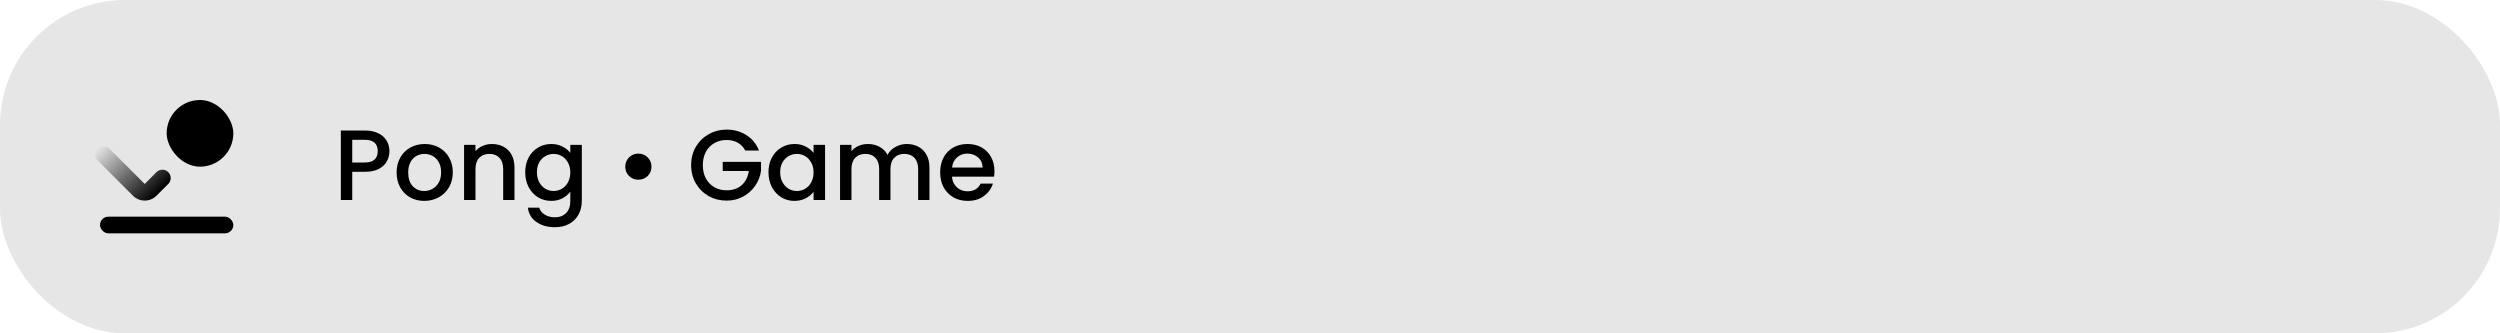 <svg width="300" height="40" viewBox="0 0 300 40" fill="none" xmlns="http://www.w3.org/2000/svg">
<rect width="300" height="40" rx="15" fill="black" fill-opacity="0.1"/>
<path d="M46.732 18.144C46.732 18.568 46.632 18.968 46.432 19.344C46.232 19.72 45.912 20.028 45.472 20.268C45.032 20.5 44.468 20.616 43.78 20.616H42.268V24H40.9V15.66H43.78C44.42 15.66 44.96 15.772 45.4 15.996C45.848 16.212 46.18 16.508 46.396 16.884C46.62 17.26 46.732 17.68 46.732 18.144ZM43.78 19.5C44.3 19.5 44.688 19.384 44.944 19.152C45.2 18.912 45.328 18.576 45.328 18.144C45.328 17.232 44.812 16.776 43.78 16.776H42.268V19.5H43.78ZM50.905 24.108C50.281 24.108 49.717 23.968 49.213 23.688C48.709 23.4 48.313 23 48.025 22.488C47.737 21.968 47.593 21.368 47.593 20.688C47.593 20.016 47.741 19.42 48.037 18.9C48.333 18.38 48.737 17.98 49.249 17.7C49.761 17.42 50.333 17.28 50.965 17.28C51.597 17.28 52.169 17.42 52.681 17.7C53.193 17.98 53.597 18.38 53.893 18.9C54.189 19.42 54.337 20.016 54.337 20.688C54.337 21.36 54.185 21.956 53.881 22.476C53.577 22.996 53.161 23.4 52.633 23.688C52.113 23.968 51.537 24.108 50.905 24.108ZM50.905 22.92C51.257 22.92 51.585 22.836 51.889 22.668C52.201 22.5 52.453 22.248 52.645 21.912C52.837 21.576 52.933 21.168 52.933 20.688C52.933 20.208 52.841 19.804 52.657 19.476C52.473 19.14 52.229 18.888 51.925 18.72C51.621 18.552 51.293 18.468 50.941 18.468C50.589 18.468 50.261 18.552 49.957 18.72C49.661 18.888 49.425 19.14 49.249 19.476C49.073 19.804 48.985 20.208 48.985 20.688C48.985 21.4 49.165 21.952 49.525 22.344C49.893 22.728 50.353 22.92 50.905 22.92ZM59.025 17.28C59.545 17.28 60.009 17.388 60.417 17.604C60.833 17.82 61.157 18.14 61.389 18.564C61.621 18.988 61.737 19.5 61.737 20.1V24H60.381V20.304C60.381 19.712 60.233 19.26 59.937 18.948C59.641 18.628 59.237 18.468 58.725 18.468C58.213 18.468 57.805 18.628 57.501 18.948C57.205 19.26 57.057 19.712 57.057 20.304V24H55.689V17.388H57.057V18.144C57.281 17.872 57.565 17.66 57.909 17.508C58.261 17.356 58.633 17.28 59.025 17.28ZM66.146 17.28C66.658 17.28 67.11 17.384 67.502 17.592C67.902 17.792 68.214 18.044 68.438 18.348V17.388H69.818V24.108C69.818 24.716 69.69 25.256 69.434 25.728C69.178 26.208 68.806 26.584 68.318 26.856C67.838 27.128 67.262 27.264 66.59 27.264C65.694 27.264 64.95 27.052 64.358 26.628C63.766 26.212 63.43 25.644 63.35 24.924H64.706C64.81 25.268 65.03 25.544 65.366 25.752C65.71 25.968 66.118 26.076 66.59 26.076C67.142 26.076 67.586 25.908 67.922 25.572C68.266 25.236 68.438 24.748 68.438 24.108V23.004C68.206 23.316 67.89 23.58 67.49 23.796C67.098 24.004 66.65 24.108 66.146 24.108C65.57 24.108 65.042 23.964 64.562 23.676C64.09 23.38 63.714 22.972 63.434 22.452C63.162 21.924 63.026 21.328 63.026 20.664C63.026 20 63.162 19.412 63.434 18.9C63.714 18.388 64.09 17.992 64.562 17.712C65.042 17.424 65.57 17.28 66.146 17.28ZM68.438 20.688C68.438 20.232 68.342 19.836 68.15 19.5C67.966 19.164 67.722 18.908 67.418 18.732C67.114 18.556 66.786 18.468 66.434 18.468C66.082 18.468 65.754 18.556 65.45 18.732C65.146 18.9 64.898 19.152 64.706 19.488C64.522 19.816 64.43 20.208 64.43 20.664C64.43 21.12 64.522 21.52 64.706 21.864C64.898 22.208 65.146 22.472 65.45 22.656C65.762 22.832 66.09 22.92 66.434 22.92C66.786 22.92 67.114 22.832 67.418 22.656C67.722 22.48 67.966 22.224 68.15 21.888C68.342 21.544 68.438 21.144 68.438 20.688ZM76.592 21.564C76.304 21.564 76.04 21.496 75.8 21.36C75.568 21.216 75.38 21.028 75.236 20.796C75.1 20.556 75.032 20.292 75.032 20.004C75.032 19.564 75.184 19.192 75.488 18.888C75.792 18.584 76.16 18.432 76.592 18.432C77.04 18.432 77.416 18.584 77.72 18.888C78.024 19.192 78.176 19.564 78.176 20.004C78.176 20.444 78.024 20.816 77.72 21.12C77.416 21.416 77.04 21.564 76.592 21.564ZM89.428 18.06C89.212 17.644 88.912 17.332 88.528 17.124C88.144 16.908 87.7 16.8 87.196 16.8C86.644 16.8 86.152 16.924 85.72 17.172C85.288 17.42 84.948 17.772 84.7 18.228C84.46 18.684 84.34 19.212 84.34 19.812C84.34 20.412 84.46 20.944 84.7 21.408C84.948 21.864 85.288 22.216 85.72 22.464C86.152 22.712 86.644 22.836 87.196 22.836C87.94 22.836 88.544 22.628 89.008 22.212C89.472 21.796 89.756 21.232 89.86 20.52H86.728V19.428H91.324V20.496C91.236 21.144 91.004 21.74 90.628 22.284C90.26 22.828 89.776 23.264 89.176 23.592C88.584 23.912 87.924 24.072 87.196 24.072C86.412 24.072 85.696 23.892 85.048 23.532C84.4 23.164 83.884 22.656 83.5 22.008C83.124 21.36 82.936 20.628 82.936 19.812C82.936 18.996 83.124 18.264 83.5 17.616C83.884 16.968 84.4 16.464 85.048 16.104C85.704 15.736 86.42 15.552 87.196 15.552C88.084 15.552 88.872 15.772 89.56 16.212C90.256 16.644 90.76 17.26 91.072 18.06H89.428ZM92.217 20.664C92.217 20 92.353 19.412 92.625 18.9C92.905 18.388 93.281 17.992 93.753 17.712C94.233 17.424 94.761 17.28 95.337 17.28C95.857 17.28 96.309 17.384 96.693 17.592C97.085 17.792 97.397 18.044 97.629 18.348V17.388H99.009V24H97.629V23.016C97.397 23.328 97.081 23.588 96.681 23.796C96.281 24.004 95.825 24.108 95.313 24.108C94.745 24.108 94.225 23.964 93.753 23.676C93.281 23.38 92.905 22.972 92.625 22.452C92.353 21.924 92.217 21.328 92.217 20.664ZM97.629 20.688C97.629 20.232 97.533 19.836 97.341 19.5C97.157 19.164 96.913 18.908 96.609 18.732C96.305 18.556 95.977 18.468 95.625 18.468C95.273 18.468 94.945 18.556 94.641 18.732C94.337 18.9 94.089 19.152 93.897 19.488C93.713 19.816 93.621 20.208 93.621 20.664C93.621 21.12 93.713 21.52 93.897 21.864C94.089 22.208 94.337 22.472 94.641 22.656C94.953 22.832 95.281 22.92 95.625 22.92C95.977 22.92 96.305 22.832 96.609 22.656C96.913 22.48 97.157 22.224 97.341 21.888C97.533 21.544 97.629 21.144 97.629 20.688ZM108.81 17.28C109.33 17.28 109.794 17.388 110.202 17.604C110.618 17.82 110.942 18.14 111.174 18.564C111.414 18.988 111.534 19.5 111.534 20.1V24H110.178V20.304C110.178 19.712 110.03 19.26 109.734 18.948C109.438 18.628 109.034 18.468 108.522 18.468C108.01 18.468 107.602 18.628 107.298 18.948C107.002 19.26 106.854 19.712 106.854 20.304V24H105.498V20.304C105.498 19.712 105.35 19.26 105.054 18.948C104.758 18.628 104.354 18.468 103.842 18.468C103.33 18.468 102.922 18.628 102.618 18.948C102.322 19.26 102.174 19.712 102.174 20.304V24H100.806V17.388H102.174V18.144C102.398 17.872 102.682 17.66 103.026 17.508C103.37 17.356 103.738 17.28 104.13 17.28C104.658 17.28 105.13 17.392 105.546 17.616C105.962 17.84 106.282 18.164 106.506 18.588C106.706 18.188 107.018 17.872 107.442 17.64C107.866 17.4 108.322 17.28 108.81 17.28ZM119.335 20.532C119.335 20.78 119.319 21.004 119.287 21.204H114.235C114.275 21.732 114.471 22.156 114.823 22.476C115.175 22.796 115.607 22.956 116.119 22.956C116.855 22.956 117.375 22.648 117.679 22.032H119.155C118.955 22.64 118.591 23.14 118.063 23.532C117.543 23.916 116.895 24.108 116.119 24.108C115.487 24.108 114.919 23.968 114.415 23.688C113.919 23.4 113.527 23 113.239 22.488C112.959 21.968 112.819 21.368 112.819 20.688C112.819 20.008 112.955 19.412 113.227 18.9C113.507 18.38 113.895 17.98 114.391 17.7C114.895 17.42 115.471 17.28 116.119 17.28C116.743 17.28 117.299 17.416 117.787 17.688C118.275 17.96 118.655 18.344 118.927 18.84C119.199 19.328 119.335 19.892 119.335 20.532ZM117.907 20.1C117.899 19.596 117.719 19.192 117.367 18.888C117.015 18.584 116.579 18.432 116.059 18.432C115.587 18.432 115.183 18.584 114.847 18.888C114.511 19.184 114.311 19.588 114.247 20.1H117.907Z" fill="black"/>
<rect x="20" y="12" width="8" height="8" rx="4" fill="black"/>
<rect x="12" y="26" width="16" height="2" rx="1" fill="black"/>
<path d="M11.707 19.243C11.317 18.852 11.317 18.219 11.707 17.828V17.828C12.098 17.438 12.731 17.438 13.121 17.828L17.364 22.071L18.778 20.657C19.169 20.266 19.802 20.266 20.192 20.657V20.657C20.583 21.047 20.583 21.681 20.192 22.071L18.778 23.485C17.997 24.266 16.731 24.266 15.95 23.485L11.707 19.243Z" fill="url(#paint0_linear_433_2)"/>
<defs>
<linearGradient id="paint0_linear_433_2" x1="12.768" y1="16.768" x2="19.132" y2="23.132" gradientUnits="userSpaceOnUse">
<stop stop-opacity="0"/>
<stop offset="1"/>
</linearGradient>
</defs>
</svg>
